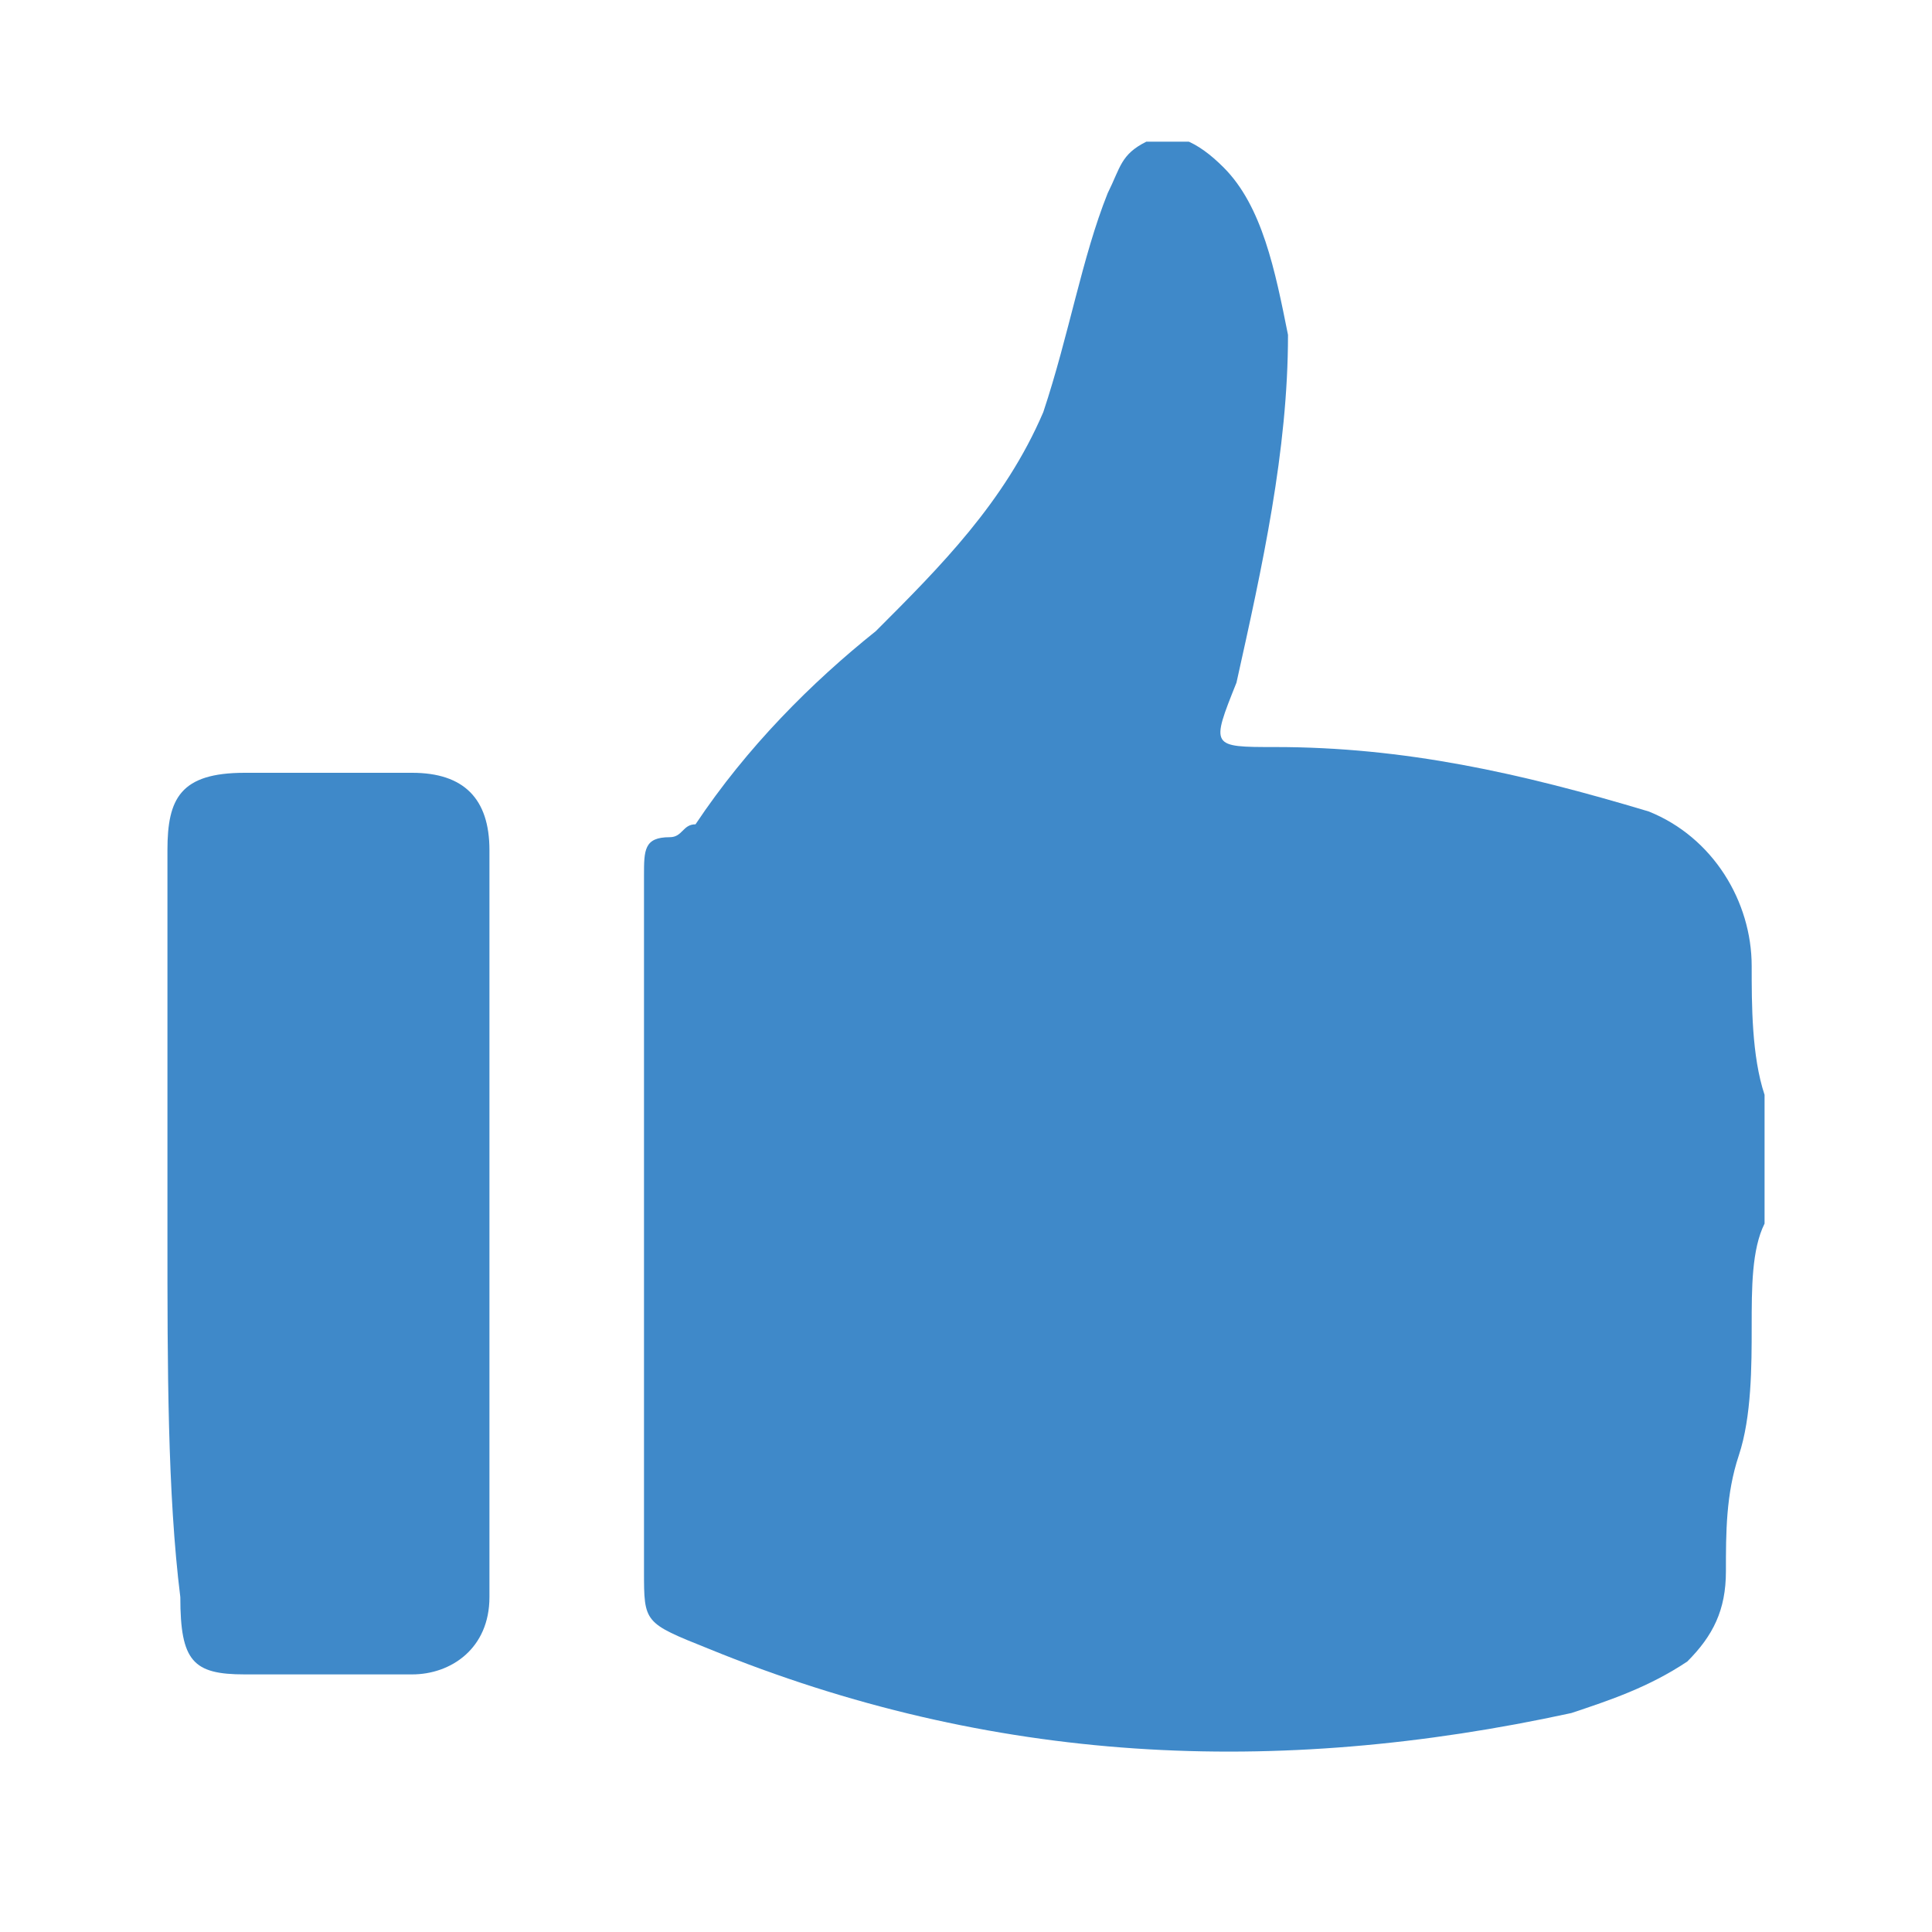 <?xml version="1.0" encoding="utf-8"?>
<!-- Generator: Adobe Illustrator 24.3.0, SVG Export Plug-In . SVG Version: 6.00 Build 0)  -->
<svg version="1.1" id="Layer_1" xmlns="http://www.w3.org/2000/svg" xmlns:xlink="http://www.w3.org/1999/xlink" x="0px" y="0px"
	 viewBox="0 0 15 15" style="enable-background:new 0 0 15 15;" xml:space="preserve">
<style type="text/css">
	.st0{clip-path:url(#SVGID_2_);fill:#BCBEC0;}
	.st1{clip-path:url(#SVGID_4_);fill:#3F89C9;}
	.st2{clip-path:url(#SVGID_6_);fill:#3F89C9;}
	.st3{clip-path:url(#SVGID_8_);fill:#3F89C9;}
	.st4{clip-path:url(#SVGID_10_);fill:#BCBEC0;}
	.st5{clip-path:url(#SVGID_12_);fill:#BCBEC0;}
</style>
<g>
	<defs>
		<rect id="SVGID_3_" x="1.3" y="1.1" width="12.4" height="12.5"/>
	</defs>
	<clipPath id="SVGID_2_">
		<use xlink:href="#SVGID_3_"  style="overflow:visible;"/>
	</clipPath>
	<path style="clip-path:url(#SVGID_2_);fill:#3F89C9;" d="M5,9.6c0-0.9,0-1.9,0-2.8c0-0.2,0-0.3,0.2-0.3c0.1,0,0.1-0.1,0.2-0.1
		c0.4-0.6,0.9-1.1,1.4-1.5c0.5-0.5,1-1,1.3-1.7C8.3,2.6,8.4,2,8.6,1.5c0.1-0.2,0.1-0.3,0.3-0.4c0.2-0.1,0.4,0,0.6,0.2
		C9.8,1.6,9.9,2.1,10,2.6c0,0.9-0.2,1.8-0.4,2.7C9.4,5.8,9.4,5.8,9.9,5.8c1,0,1.9,0.2,2.9,0.5c0.5,0.2,0.8,0.7,0.8,1.2
		c0,0.3,0,0.7,0.1,1c0.1,0.3,0.1,0.7,0,1c-0.1,0.2-0.1,0.5-0.1,0.8c0,0.3,0,0.7-0.1,1c-0.1,0.3-0.1,0.6-0.1,0.9
		c0,0.3-0.1,0.5-0.3,0.7c-0.3,0.2-0.6,0.3-0.9,0.4c-2.3,0.5-4.5,0.4-6.7-0.5C5,12.6,5,12.6,5,12.2C5,11.3,5,10.4,5,9.6"/>
	<path style="clip-path:url(#SVGID_2_);fill:#3F89C9;" d="M1.3,9.6c0-1,0-2,0-3c0-0.4,0.1-0.6,0.6-0.6c1.4,0-0.1,0,1.3,0
		c0.4,0,0.6,0.2,0.6,0.6c0,1.9,0,3.9,0,5.8c0,0.4-0.3,0.6-0.6,0.6c-1.4,0,0.1,0-1.3,0c-0.4,0-0.5-0.1-0.5-0.6
		C1.3,11.6,1.3,10.6,1.3,9.6"/>
</g>
</svg>
